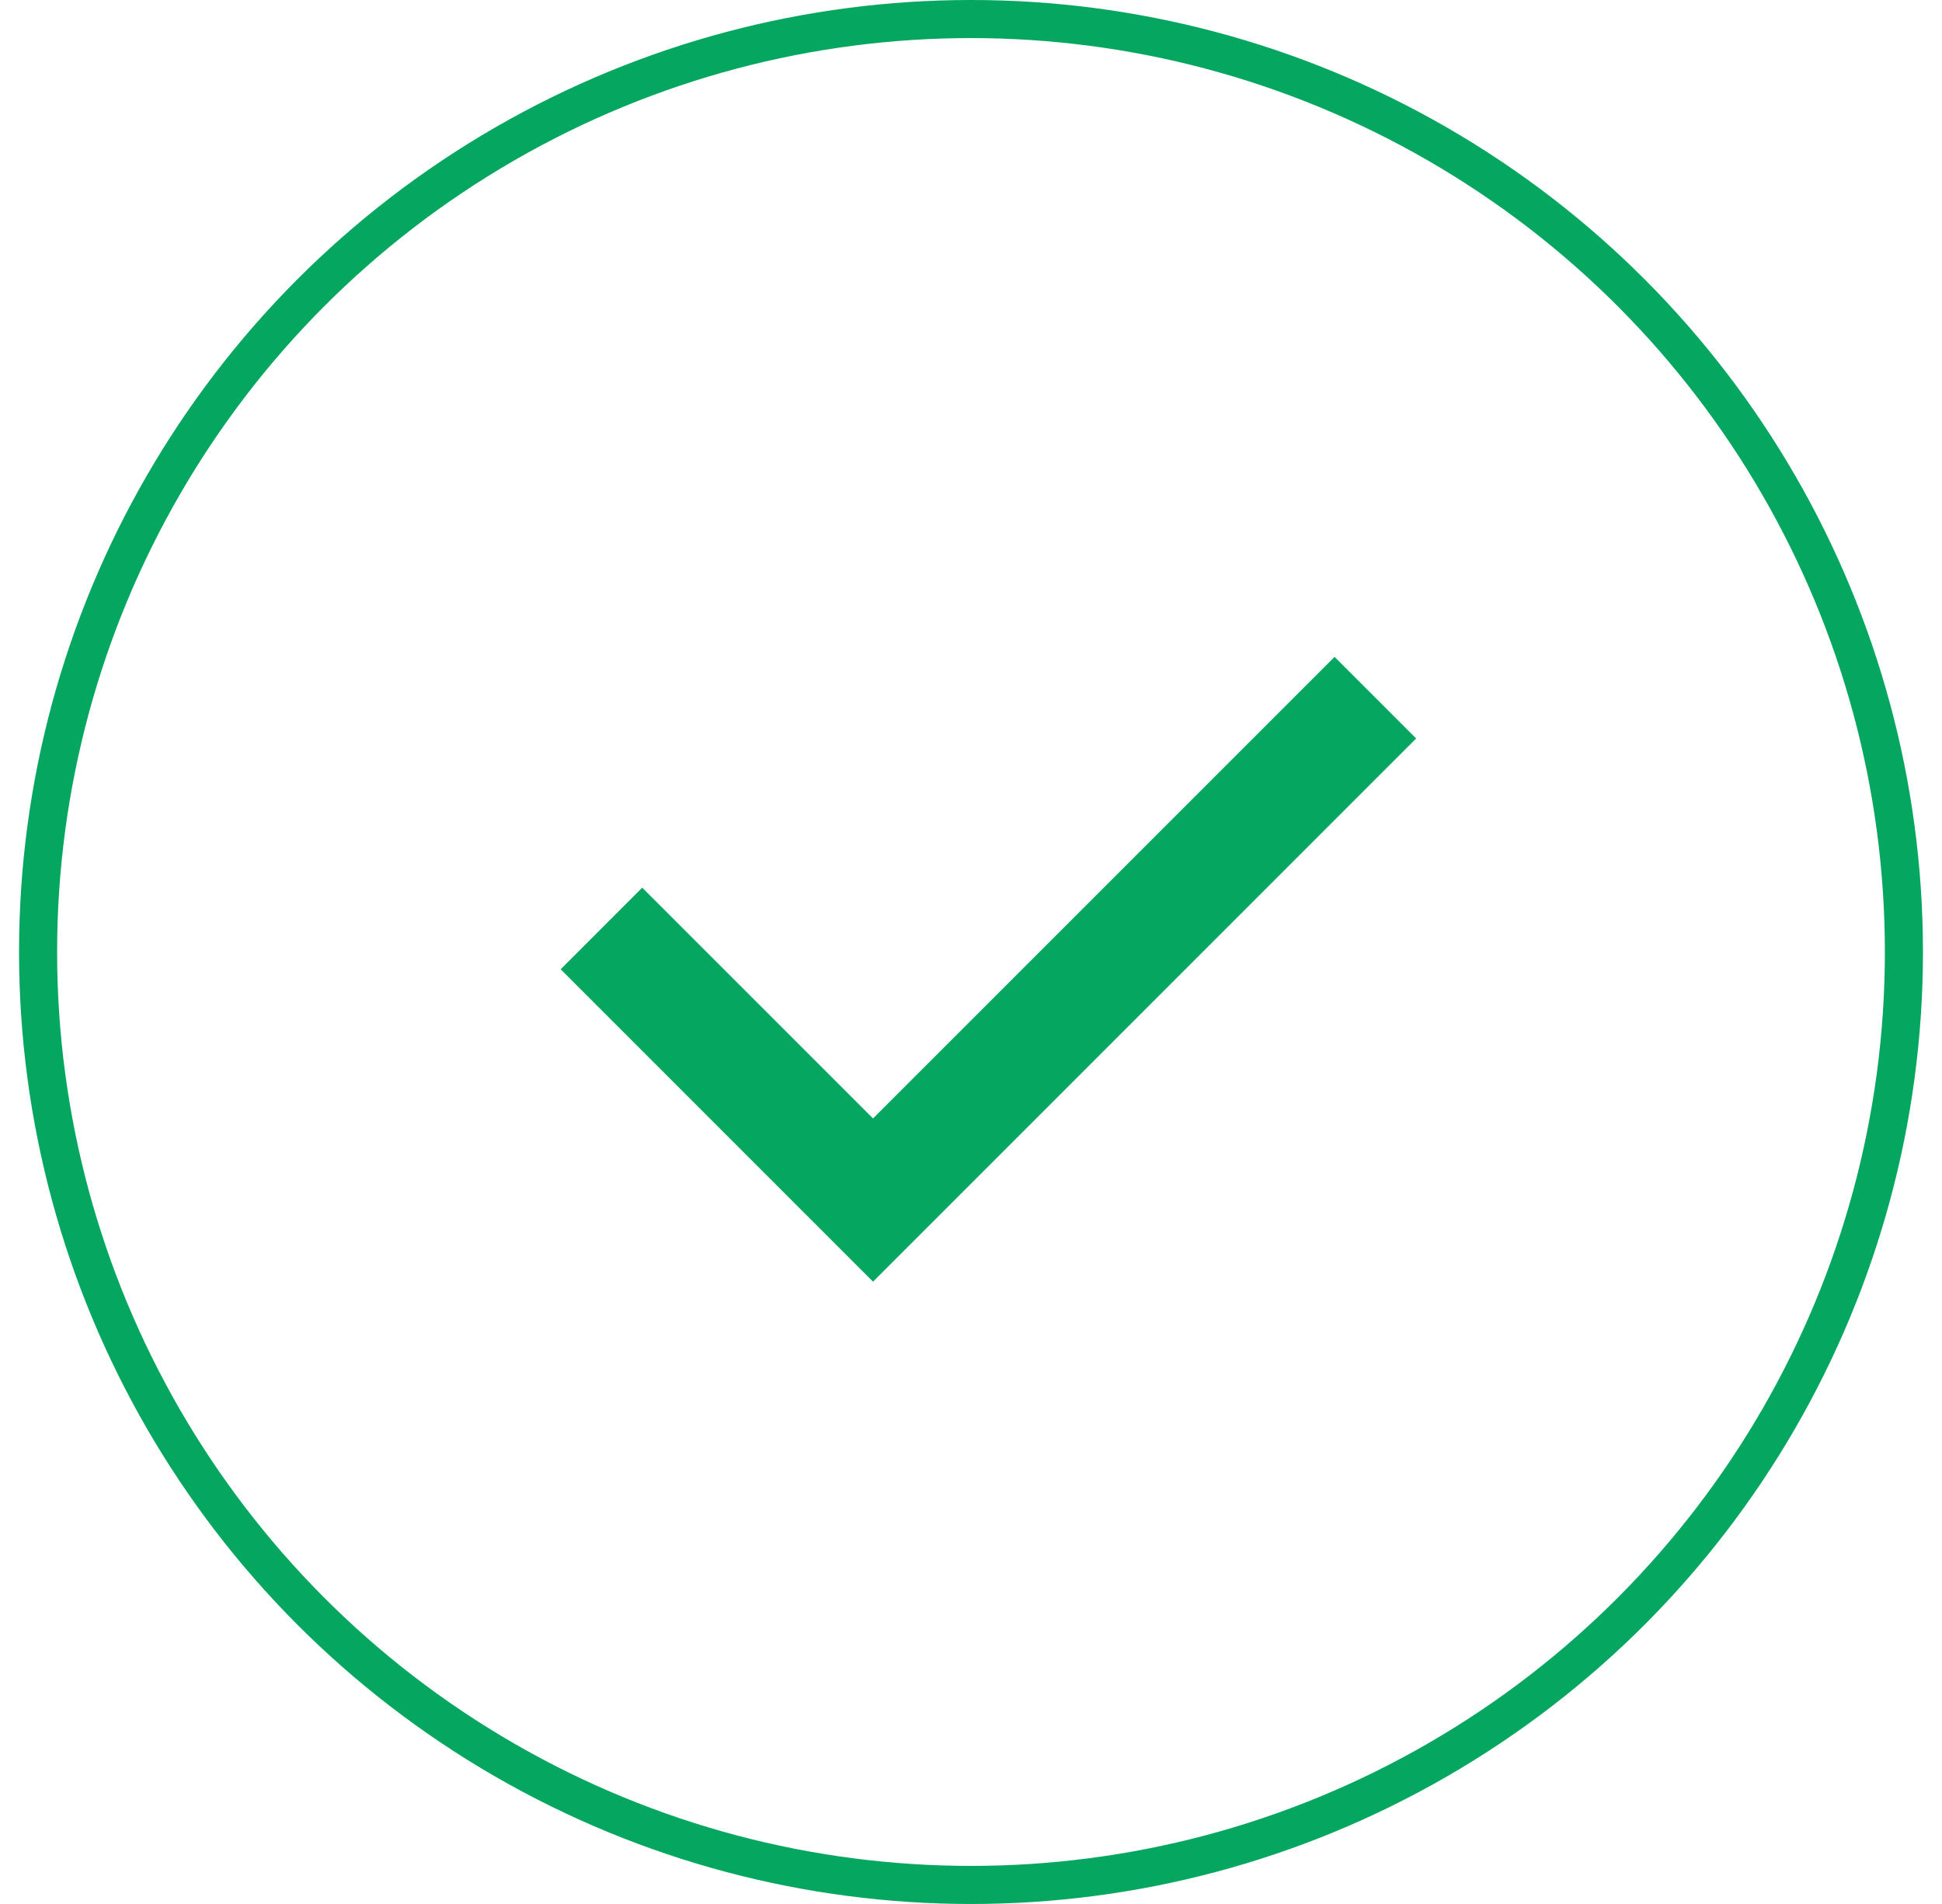 <svg width="51" height="50" viewBox="0 0 51 50" fill="none" xmlns="http://www.w3.org/2000/svg">
<path d="M22.927 33.658L14.724 25.454L16.866 23.311L22.927 29.371L35.048 17.25L37.19 19.393L22.927 33.658Z" fill="#05A660"/>
<circle cx="25.5" cy="25" r="24.5" stroke="#05A660"/>
</svg>
